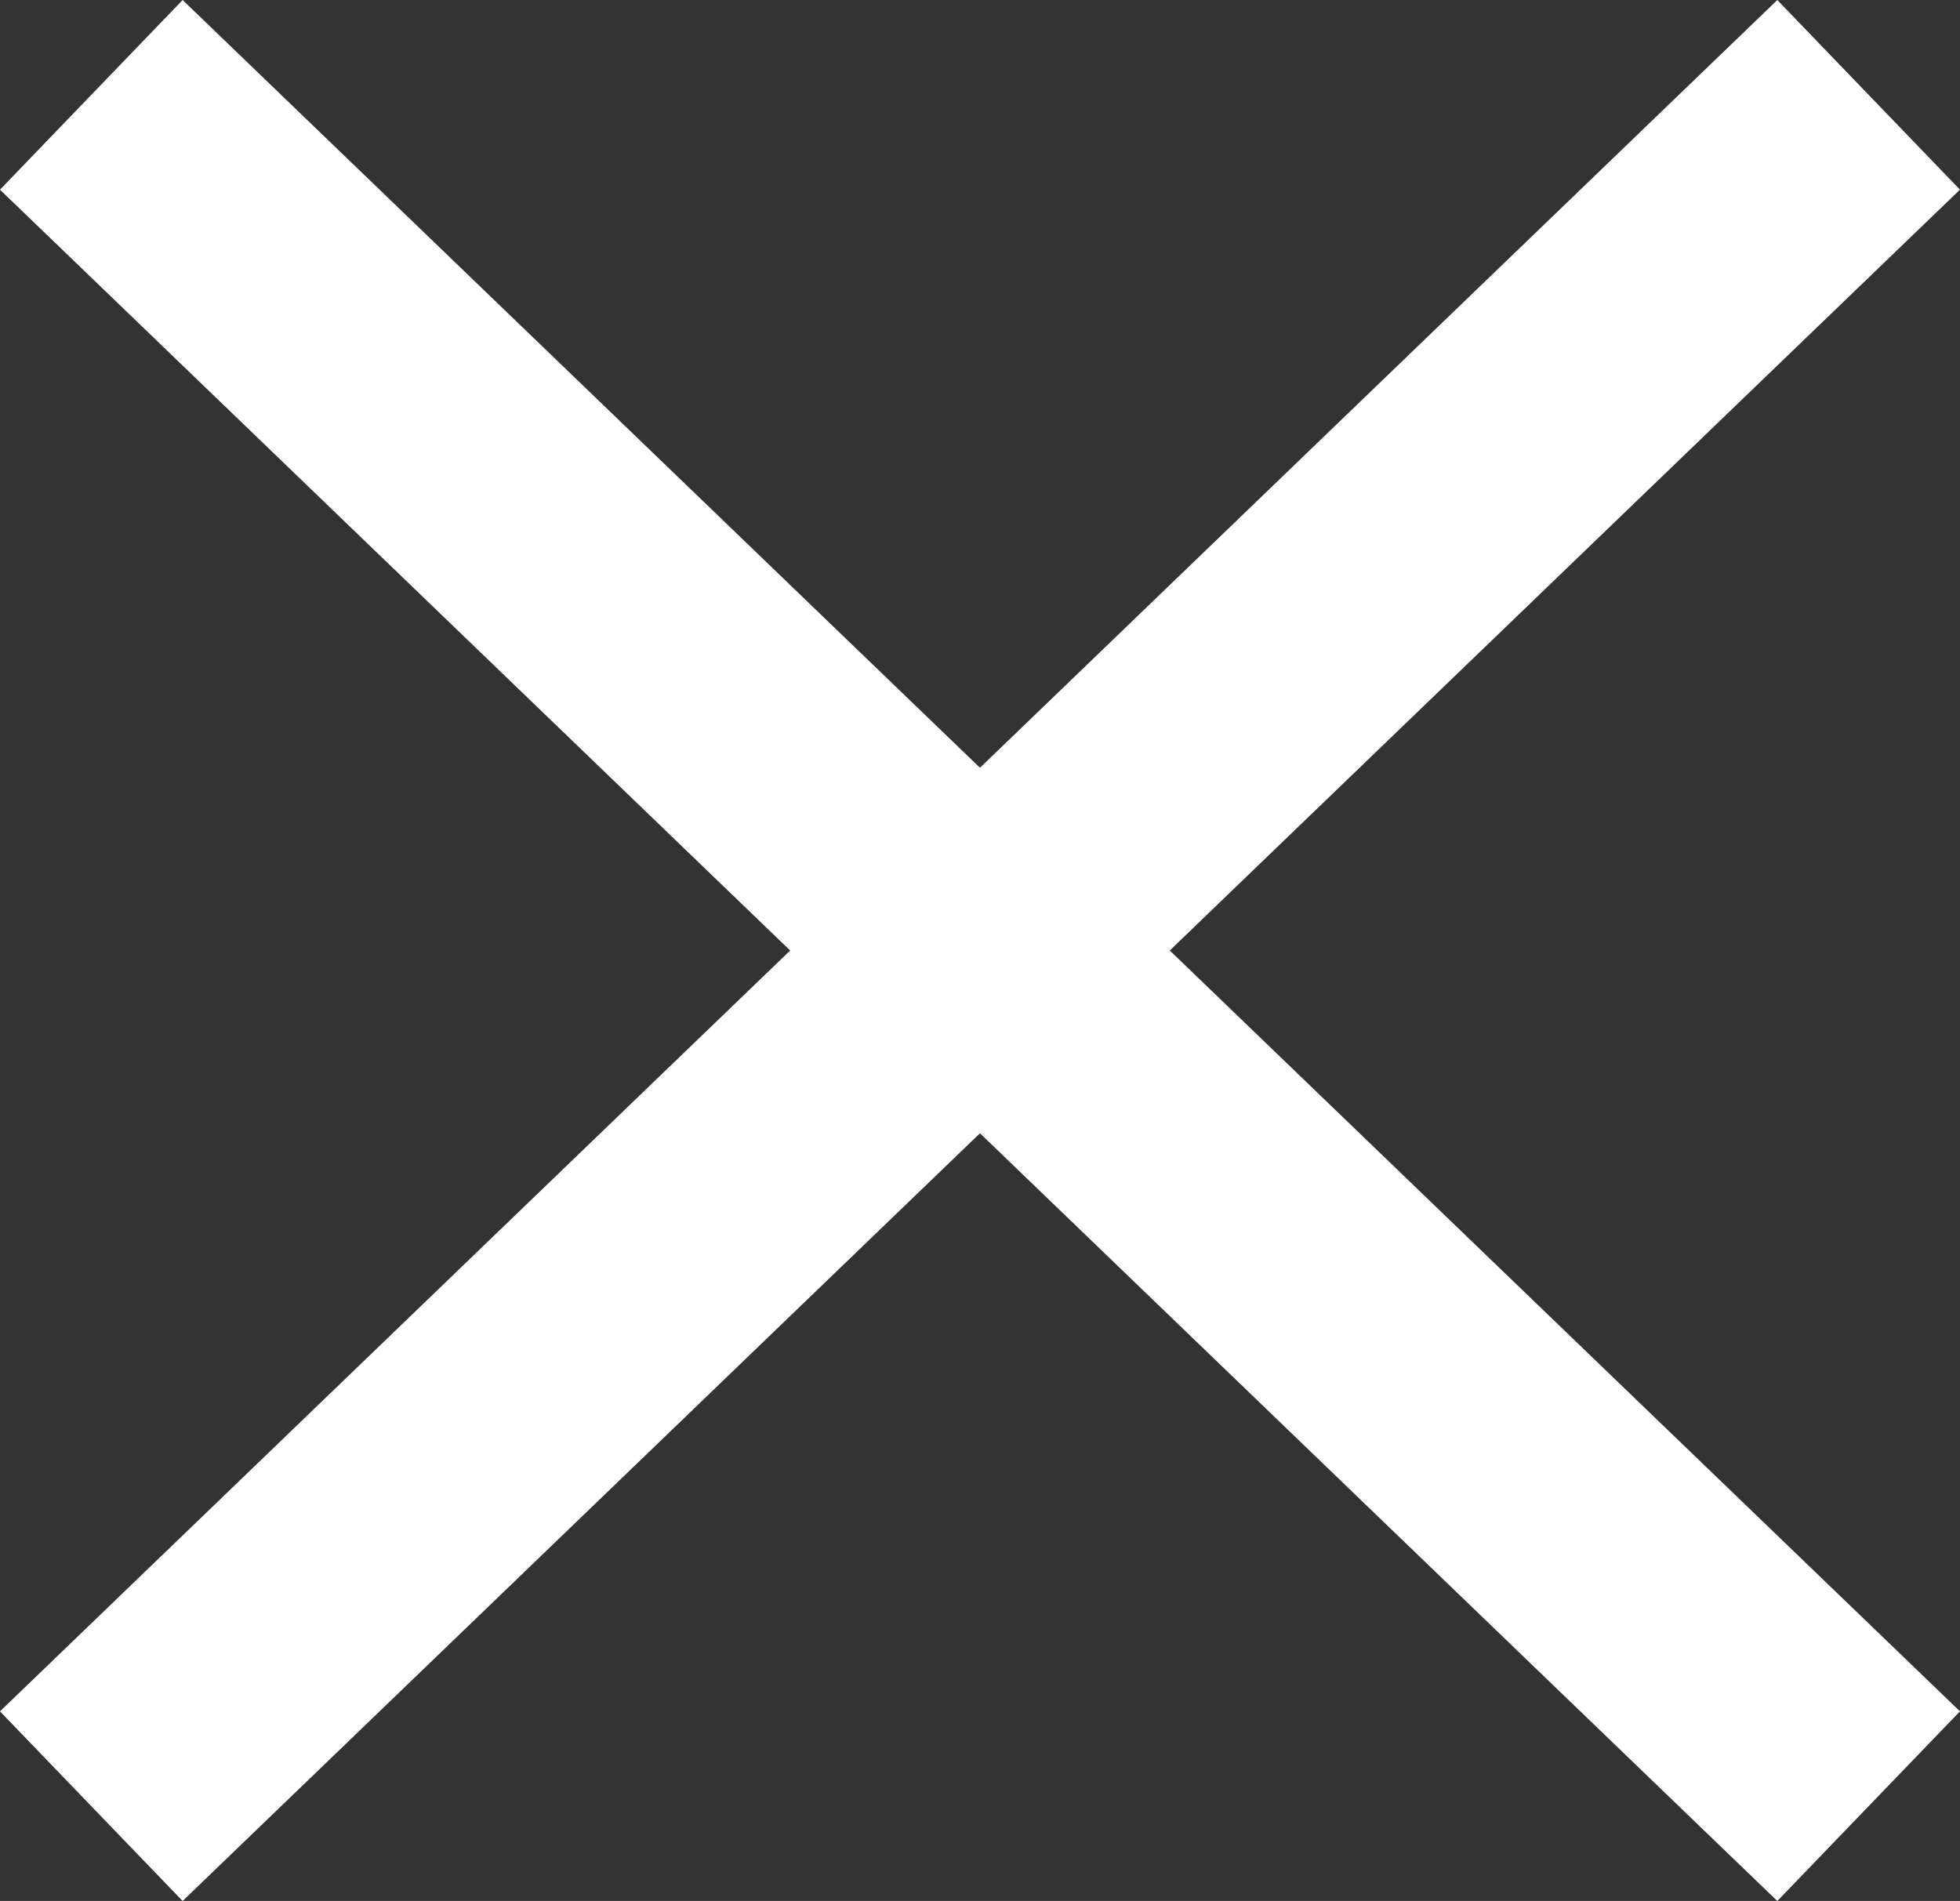 <svg xmlns="http://www.w3.org/2000/svg" width="29.775" height="28.881" viewBox="0 0 29.775 28.881">
  <rect x="0" y="0" width="29.775" height="28.881" fill="#333333" stroke="none"/>
  <g id="Component_1_1" data-name="Component 1 – 1" transform="translate(1.387 1.441)">
    <line id="Line_4" data-name="Line 4" x2="27" y2="26" fill="none" stroke="#fff" stroke-width="4"/>
    <line id="Line_5" data-name="Line 5" y1="26" x2="27" fill="none" stroke="#fff" stroke-width="4"/>
  </g>
</svg>
